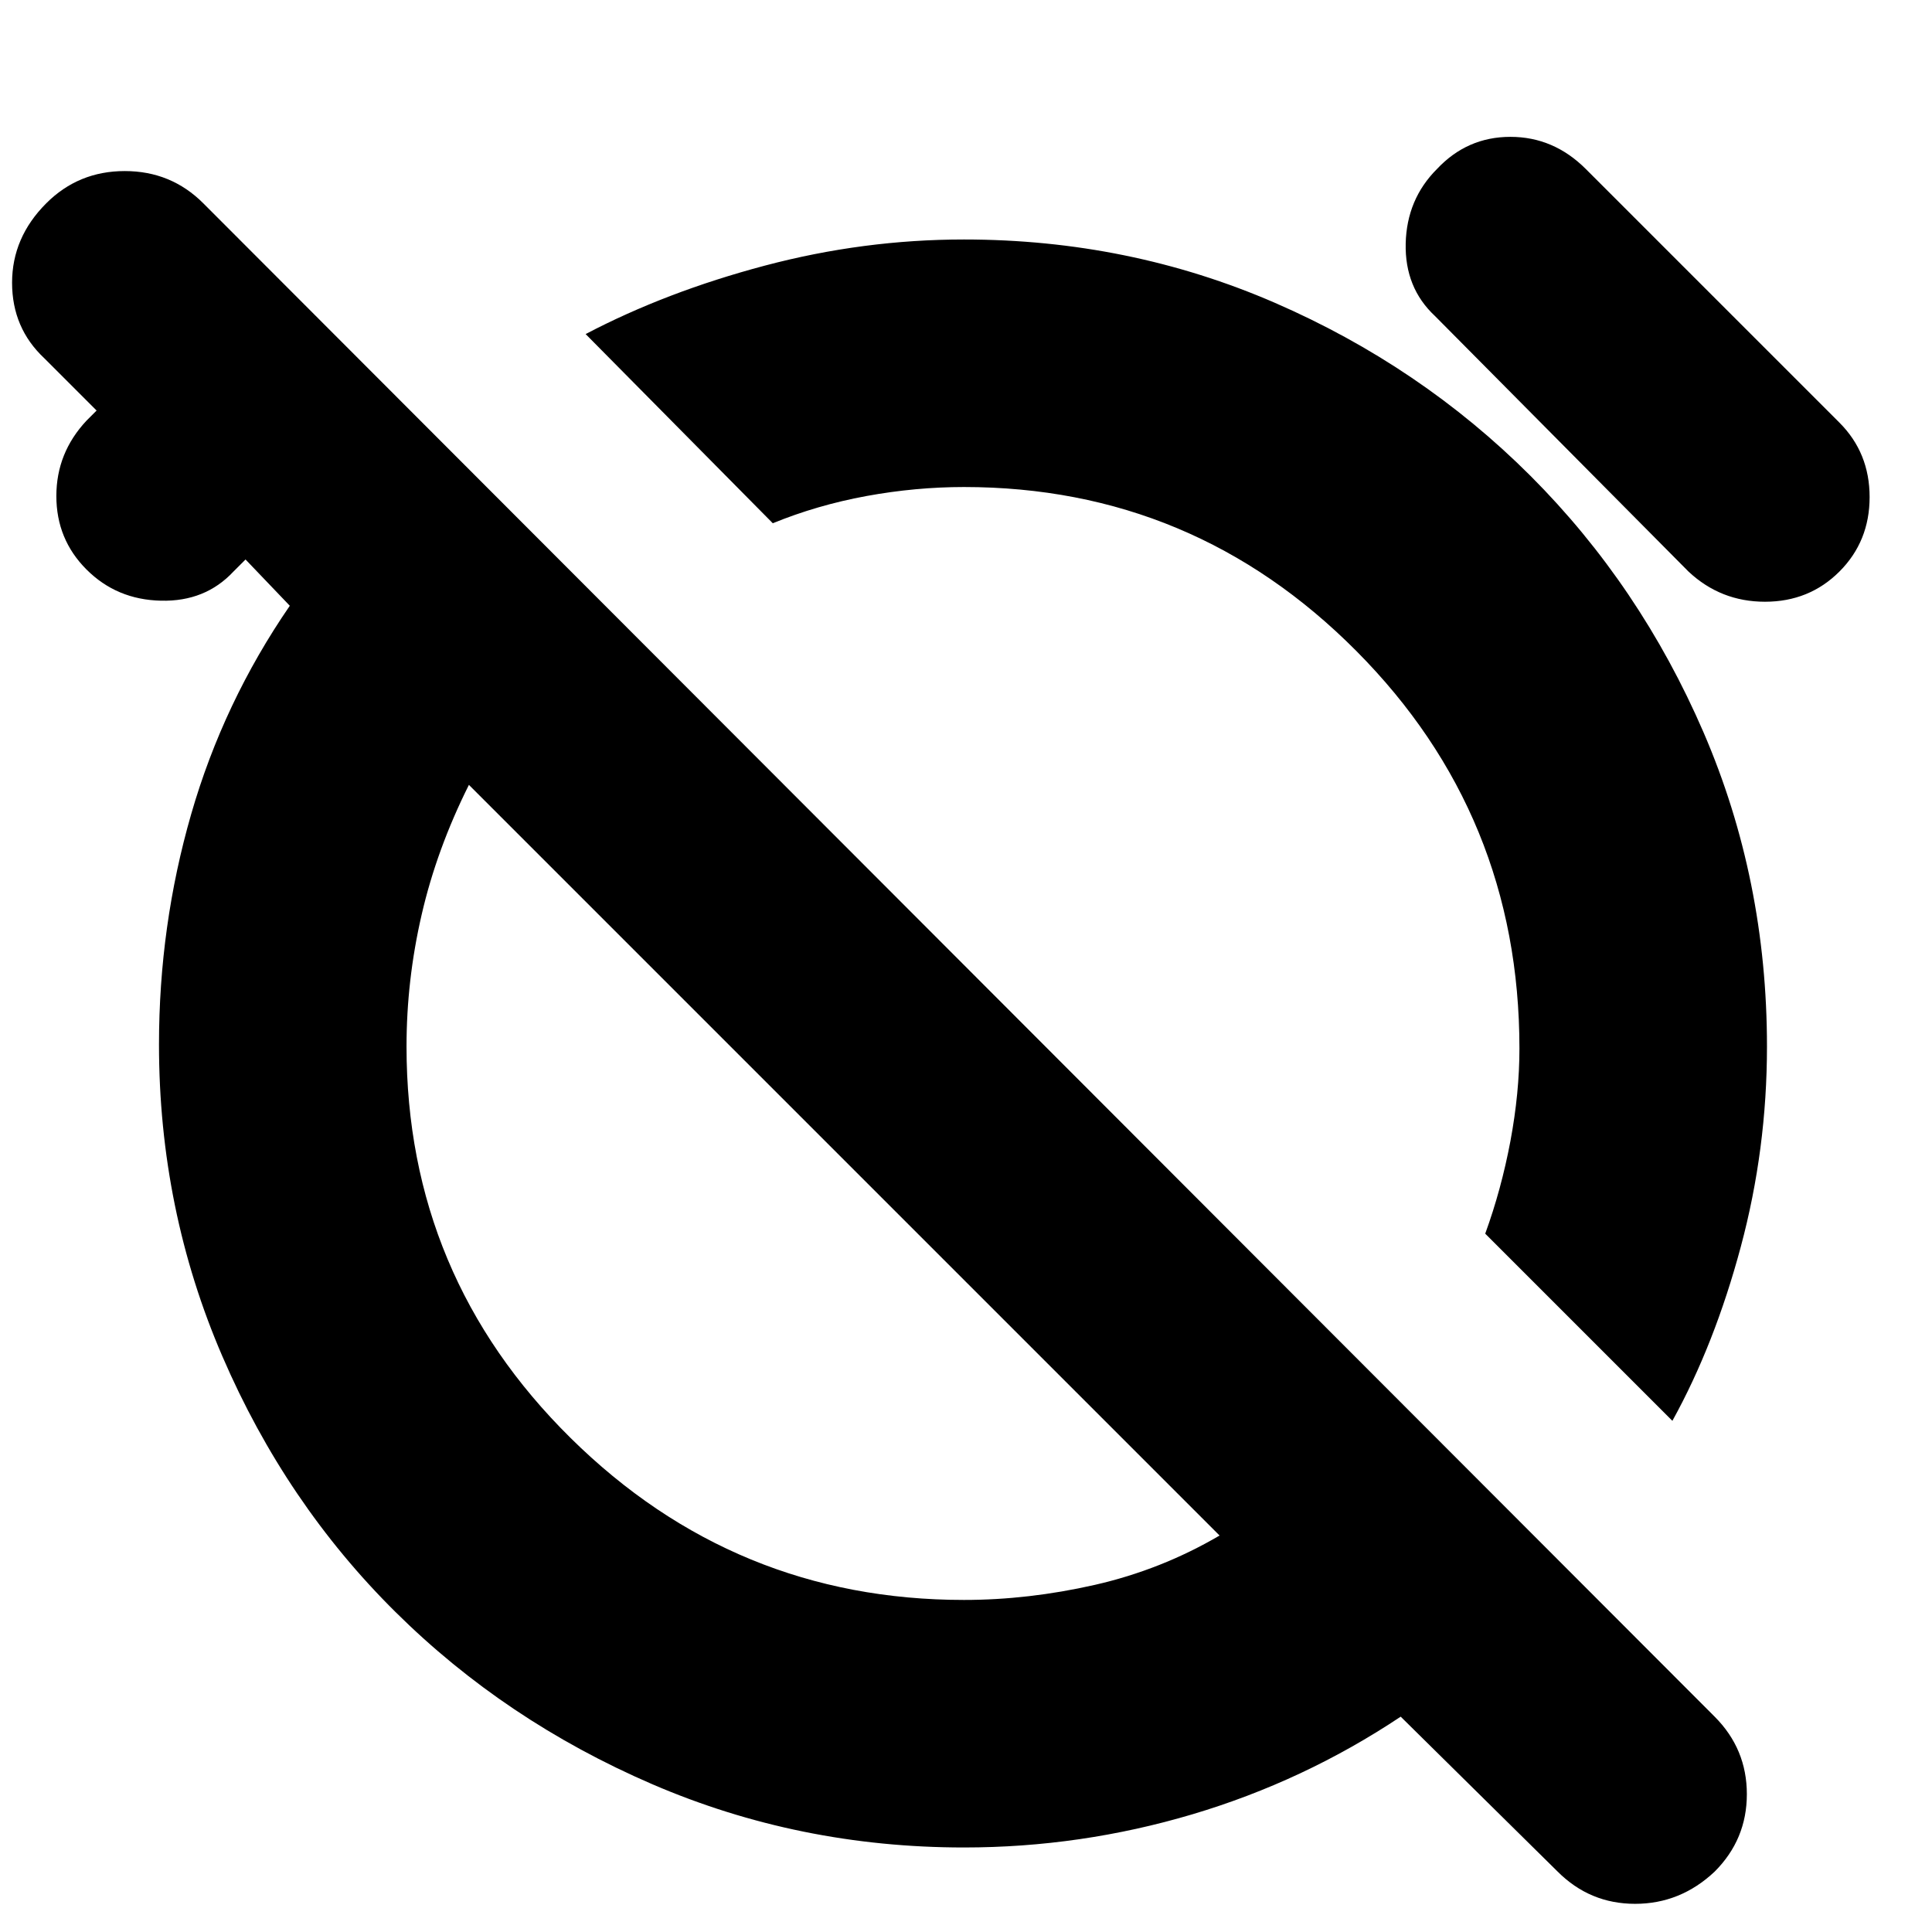 <svg xmlns="http://www.w3.org/2000/svg" height="24" width="24"><path d="m20.775 17.65-2.325-2.325q.2-.55.313-1.15.112-.6.112-1.15 0-2.9-2.025-4.937-2.025-2.038-4.875-2.038-.6 0-1.213.112-.612.113-1.162.338L7.275 4.15q1-.525 2.225-.85 1.225-.325 2.475-.325 2.05 0 3.863.787 1.812.788 3.175 2.15 1.362 1.363 2.15 3.188.787 1.825.787 3.9 0 1.275-.325 2.487-.325 1.213-.85 2.163ZM17.85 2.1q.375-.4.913-.4.537 0 .937.4l3.15 3.15q.375.375.375.925t-.375.925q-.375.375-.925.375t-.95-.375l-3.15-3.175q-.375-.35-.363-.9.013-.55.388-.925Zm3.45 21.15q-.425.4-.988.4-.562 0-.962-.4l-1.95-1.925q-1.2.8-2.588 1.213-1.387.412-2.837.412-2.05 0-3.875-.787-1.825-.788-3.187-2.138-1.363-1.35-2.15-3.175-.788-1.825-.788-3.875 0-1.475.4-2.862.4-1.388 1.225-2.588l-.55-.575-.15.15q-.35.375-.9.362-.55-.012-.925-.387T.7 6.162q0-.537.375-.937L1.2 5.1l-.65-.65q-.4-.375-.4-.938 0-.562.425-.987.4-.4.975-.4t.975.4l18.775 18.8q.4.4.4.963 0 .562-.4.962Zm-9.325-3.375q.8 0 1.625-.187.825-.188 1.55-.613L5.825 9.75q-.4.8-.587 1.612-.188.813-.188 1.638 0 2.85 2.038 4.863 2.037 2.012 4.887 2.012Zm-1.475-5.45Zm3.55-3.525Z"/></svg>
